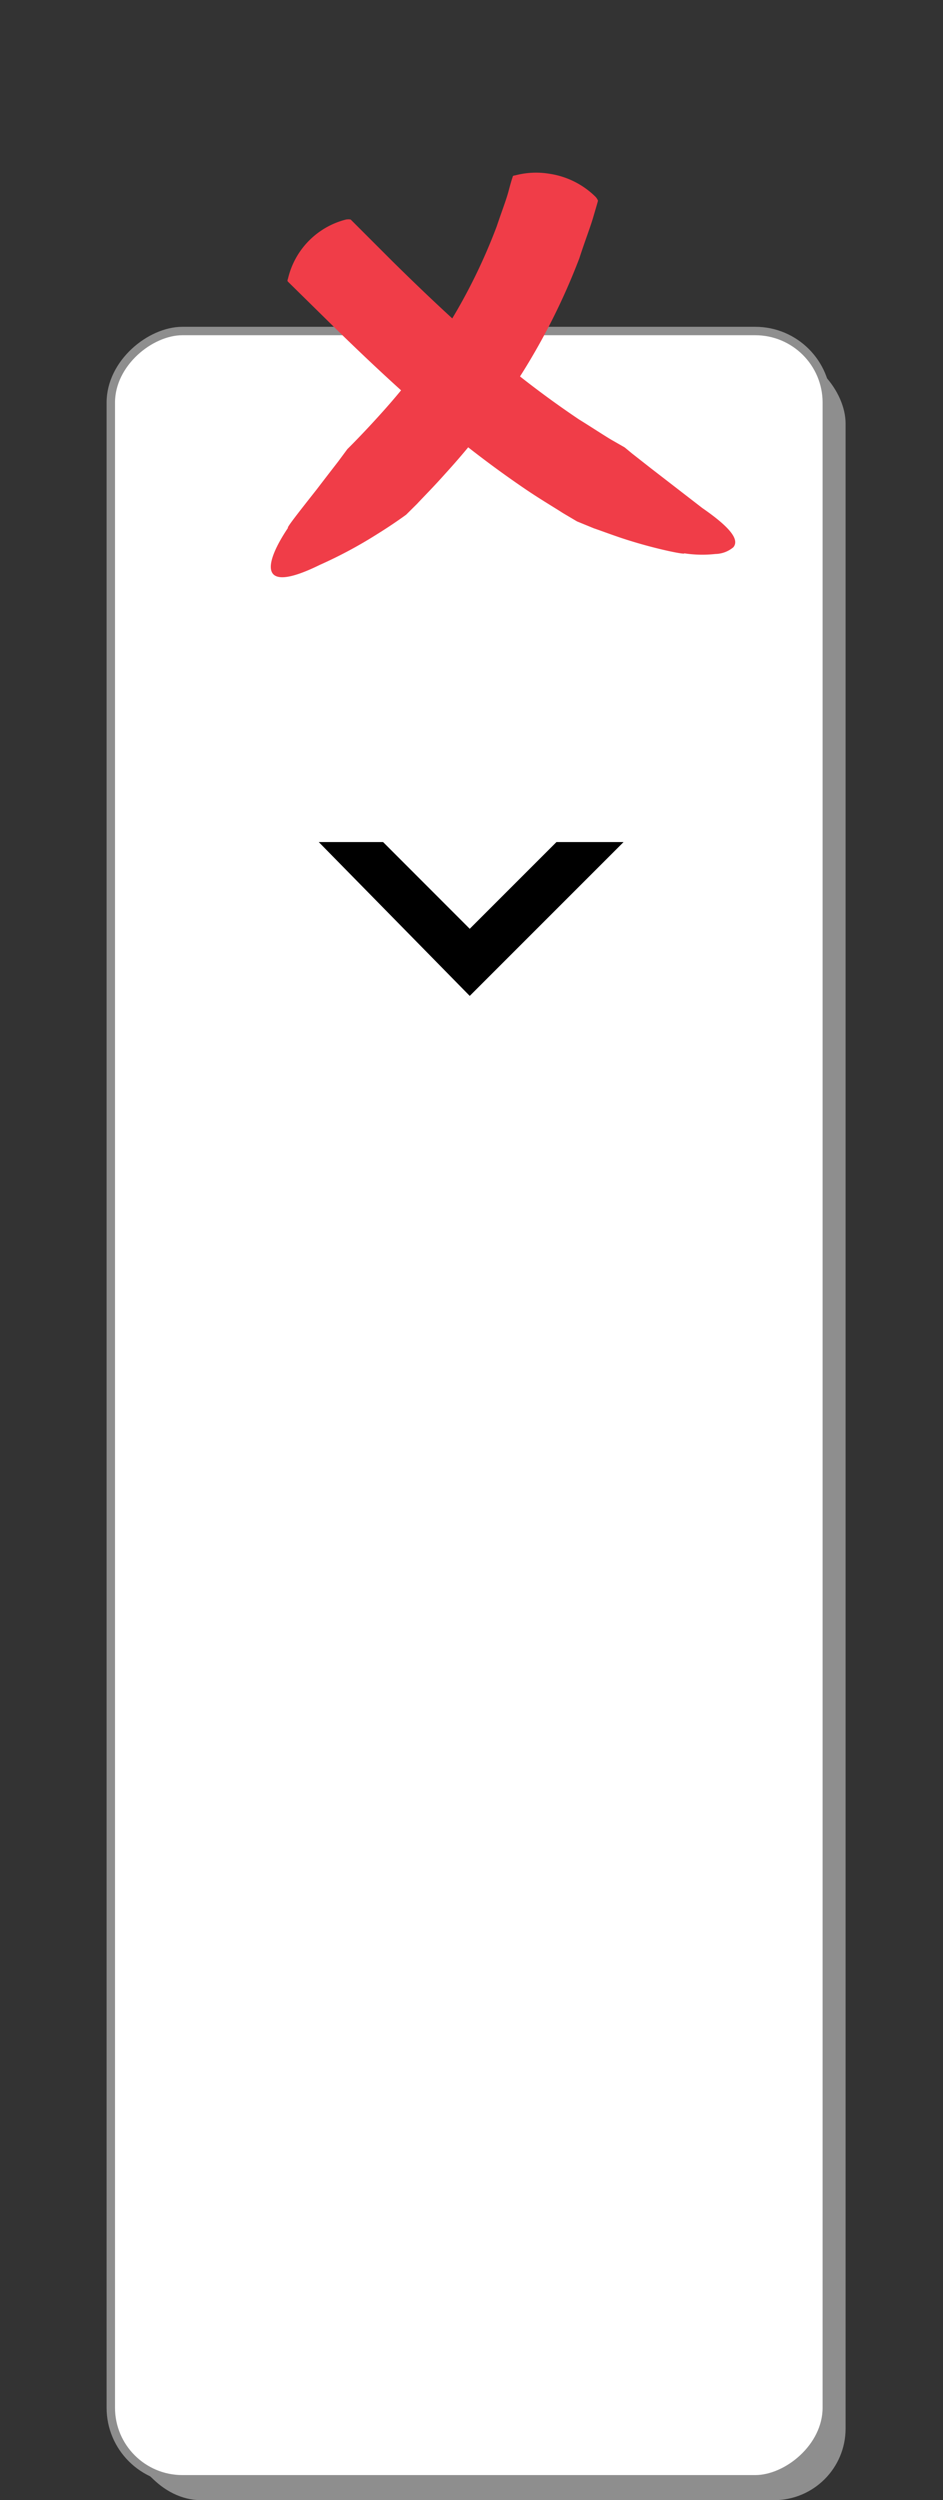 <svg xmlns="http://www.w3.org/2000/svg" viewBox="0 0 112 296.91"><rect x="0" y="0" width="112" height="296.91" fill="#333333" stroke="none"/><defs><style>.cls-1{fill:#8e8e8e;}.cls-2{fill:#fff;stroke:#8e8e8e;stroke-miterlimit:10;}.cls-3{fill:#f03d48;}.cls-4{fill:none;}</style></defs><title>3d view selectedAsset 24</title><g id="Layer_2" data-name="Layer 2"><g id="Layer_1-2" data-name="Layer 1"><rect class="cls-1" x="12.91" y="39.43" width="85.04" height="255.12" rx="8.5" ry="8.5"/><rect class="cls-1" x="13.18" y="39.69" width="85.04" height="255.12" rx="8.5" ry="8.5"/><rect class="cls-1" x="13.46" y="39.95" width="85.04" height="255.12" rx="8.5" ry="8.5"/><rect class="cls-1" x="13.74" y="40.22" width="85.04" height="255.12" rx="8.5" ry="8.5"/><rect class="cls-1" x="14.01" y="40.48" width="85.04" height="255.12" rx="8.5" ry="8.5"/><rect class="cls-1" x="14.29" y="40.74" width="85.04" height="255.12" rx="8.5" ry="8.5"/><rect class="cls-1" x="14.56" y="41" width="85.04" height="255.12" rx="8.5" ry="8.5"/><rect class="cls-1" x="14.84" y="41.27" width="85.04" height="255.12" rx="8.5" ry="8.5"/><rect class="cls-1" x="15.12" y="41.53" width="85.04" height="255.12" rx="8.5" ry="8.5"/><rect class="cls-1" x="15.39" y="41.79" width="85.04" height="255.12" rx="8.5" ry="8.5"/><rect class="cls-2" x="-71.88" y="124.35" width="255.12" height="85.04" rx="8.5" ry="8.5" transform="translate(-111.19 222.55) rotate(-90)"/><path class="cls-3" d="M60.9,21c0-.09,0-.13.32-.18a9.66,9.66,0,0,1,4-.19,9.86,9.86,0,0,1,5.5,2.73,1.47,1.47,0,0,1,.3.46c0,.08-.22.8-.57,2s-1,2.86-1.64,4.85A78,78,0,0,1,62,44.33a86.24,86.24,0,0,1-9.13,11.94c-1.35,1.52-2.53,2.7-3.33,3.56l-1.3,1.29s-1.41,1.05-3.41,2.29a53.35,53.35,0,0,1-6.86,3.68c-7.44,3.66-6.58-.21-3.76-4.41-.27.09,1.58-2.24,3.43-4.59.9-1.18,1.82-2.37,2.51-3.26l1.11-1.5s1.75-1.71,4.15-4.39a76.53,76.53,0,0,0,7.87-10.41A67.69,67.69,0,0,0,59,26.87c.57-1.71,1.12-3.11,1.4-4.17S60.88,21,60.9,21Z"/><path class="cls-3" d="M34.21,33.46c-.07-.08-.1-.11,0-.39a9.46,9.46,0,0,1,6.89-7,1.68,1.68,0,0,1,.55,0l5,5c2.92,2.88,6.79,6.61,10.78,10.05A116,116,0,0,0,68.75,49.8c1.62,1,3,1.92,3.92,2.46l1.52.87.87.72,2.23,1.75,6.12,4.73c3.44,2.38,4.41,3.79,3.69,4.66a3.41,3.41,0,0,1-2.14.8,14.15,14.15,0,0,1-3.7-.08c.23.2-3-.43-6.27-1.44-1.63-.49-3.23-1.11-4.46-1.53l-2-.82-1.69-1c-1-.65-2.57-1.57-4.32-2.75a124.3,124.3,0,0,1-12.17-9.41c-4.19-3.64-8.16-7.45-11.11-10.35Z"/><rect class="cls-4" width="112" height="124"/><polygon points="74.06 100 55.79 118.27 37.86 100 45.5 100 55.79 110.3 66.09 100 74.06 100"/></g></g></svg>